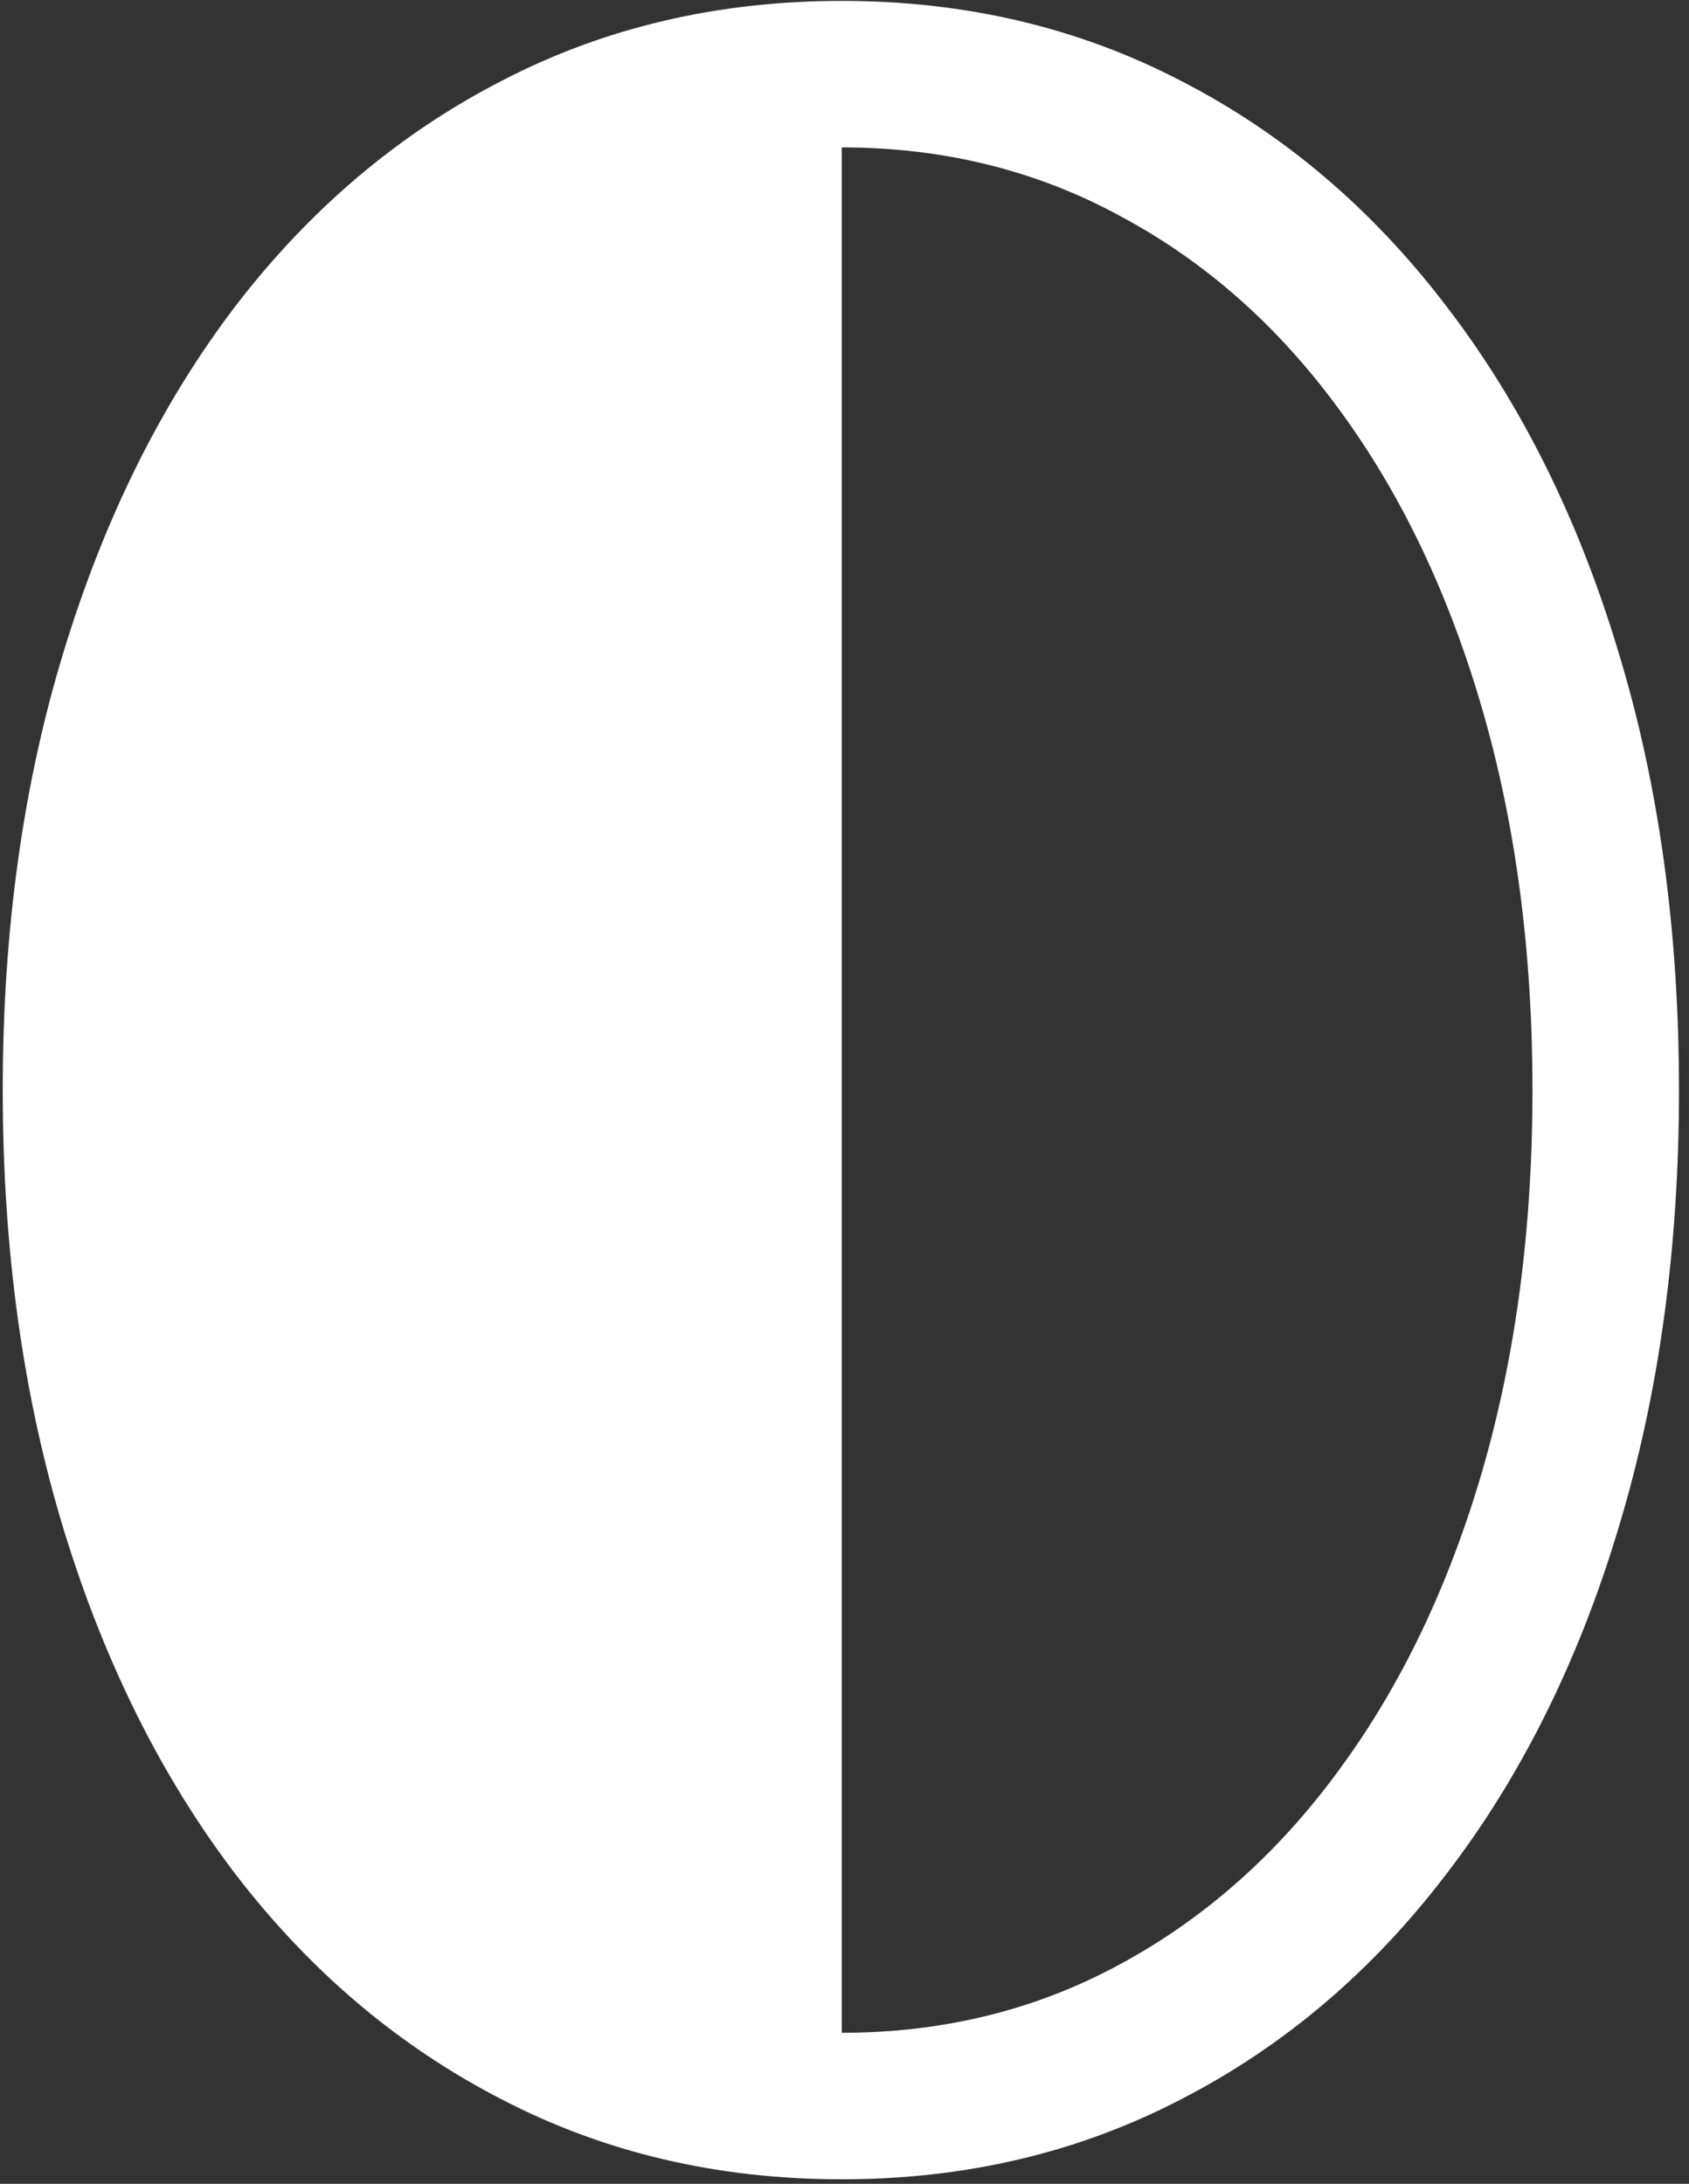 <svg width="116" height="150" viewBox="0 0 116 150" fill="none" xmlns="http://www.w3.org/2000/svg">
<rect x="0" y="0" width="116" height="150" fill="#333333" stroke="none"/>
<path d="M57.812 0.062C49.271 0.062 41.479 1.896 34.438 5.562C27.396 9.188 21.312 14.333 16.188 21C11.104 27.667 7.167 35.583 4.375 44.75C1.583 53.875 0.188 63.917 0.188 74.875C0.188 85.833 1.583 95.896 4.375 105.062C7.167 114.188 11.104 122.083 16.188 128.75C21.312 135.417 27.396 140.562 34.438 144.188C41.479 147.854 49.271 149.688 57.812 149.688C66.312 149.688 74.083 147.854 81.125 144.188C88.167 140.562 94.229 135.417 99.312 128.75C104.438 122.083 108.375 114.188 111.125 105.062C113.917 95.896 115.312 85.833 115.312 74.875C115.312 63.875 113.917 53.812 111.125 44.688C108.375 35.562 104.438 27.667 99.312 21C94.229 14.333 88.167 9.188 81.125 5.562C74.083 1.896 66.312 0.062 57.812 0.062ZM57.812 10.125C64.812 10.125 71.208 11.708 77 14.875C82.833 18 87.854 22.458 92.062 28.25C96.271 34 99.521 40.833 101.812 48.75C104.104 56.667 105.25 65.375 105.25 74.875C105.25 84.375 104.104 93.083 101.812 101C99.521 108.875 96.271 115.688 92.062 121.438C87.854 127.229 82.833 131.708 77 134.875C71.208 138.042 64.812 139.625 57.812 139.625V10.125Z" fill="white"/>
</svg>
